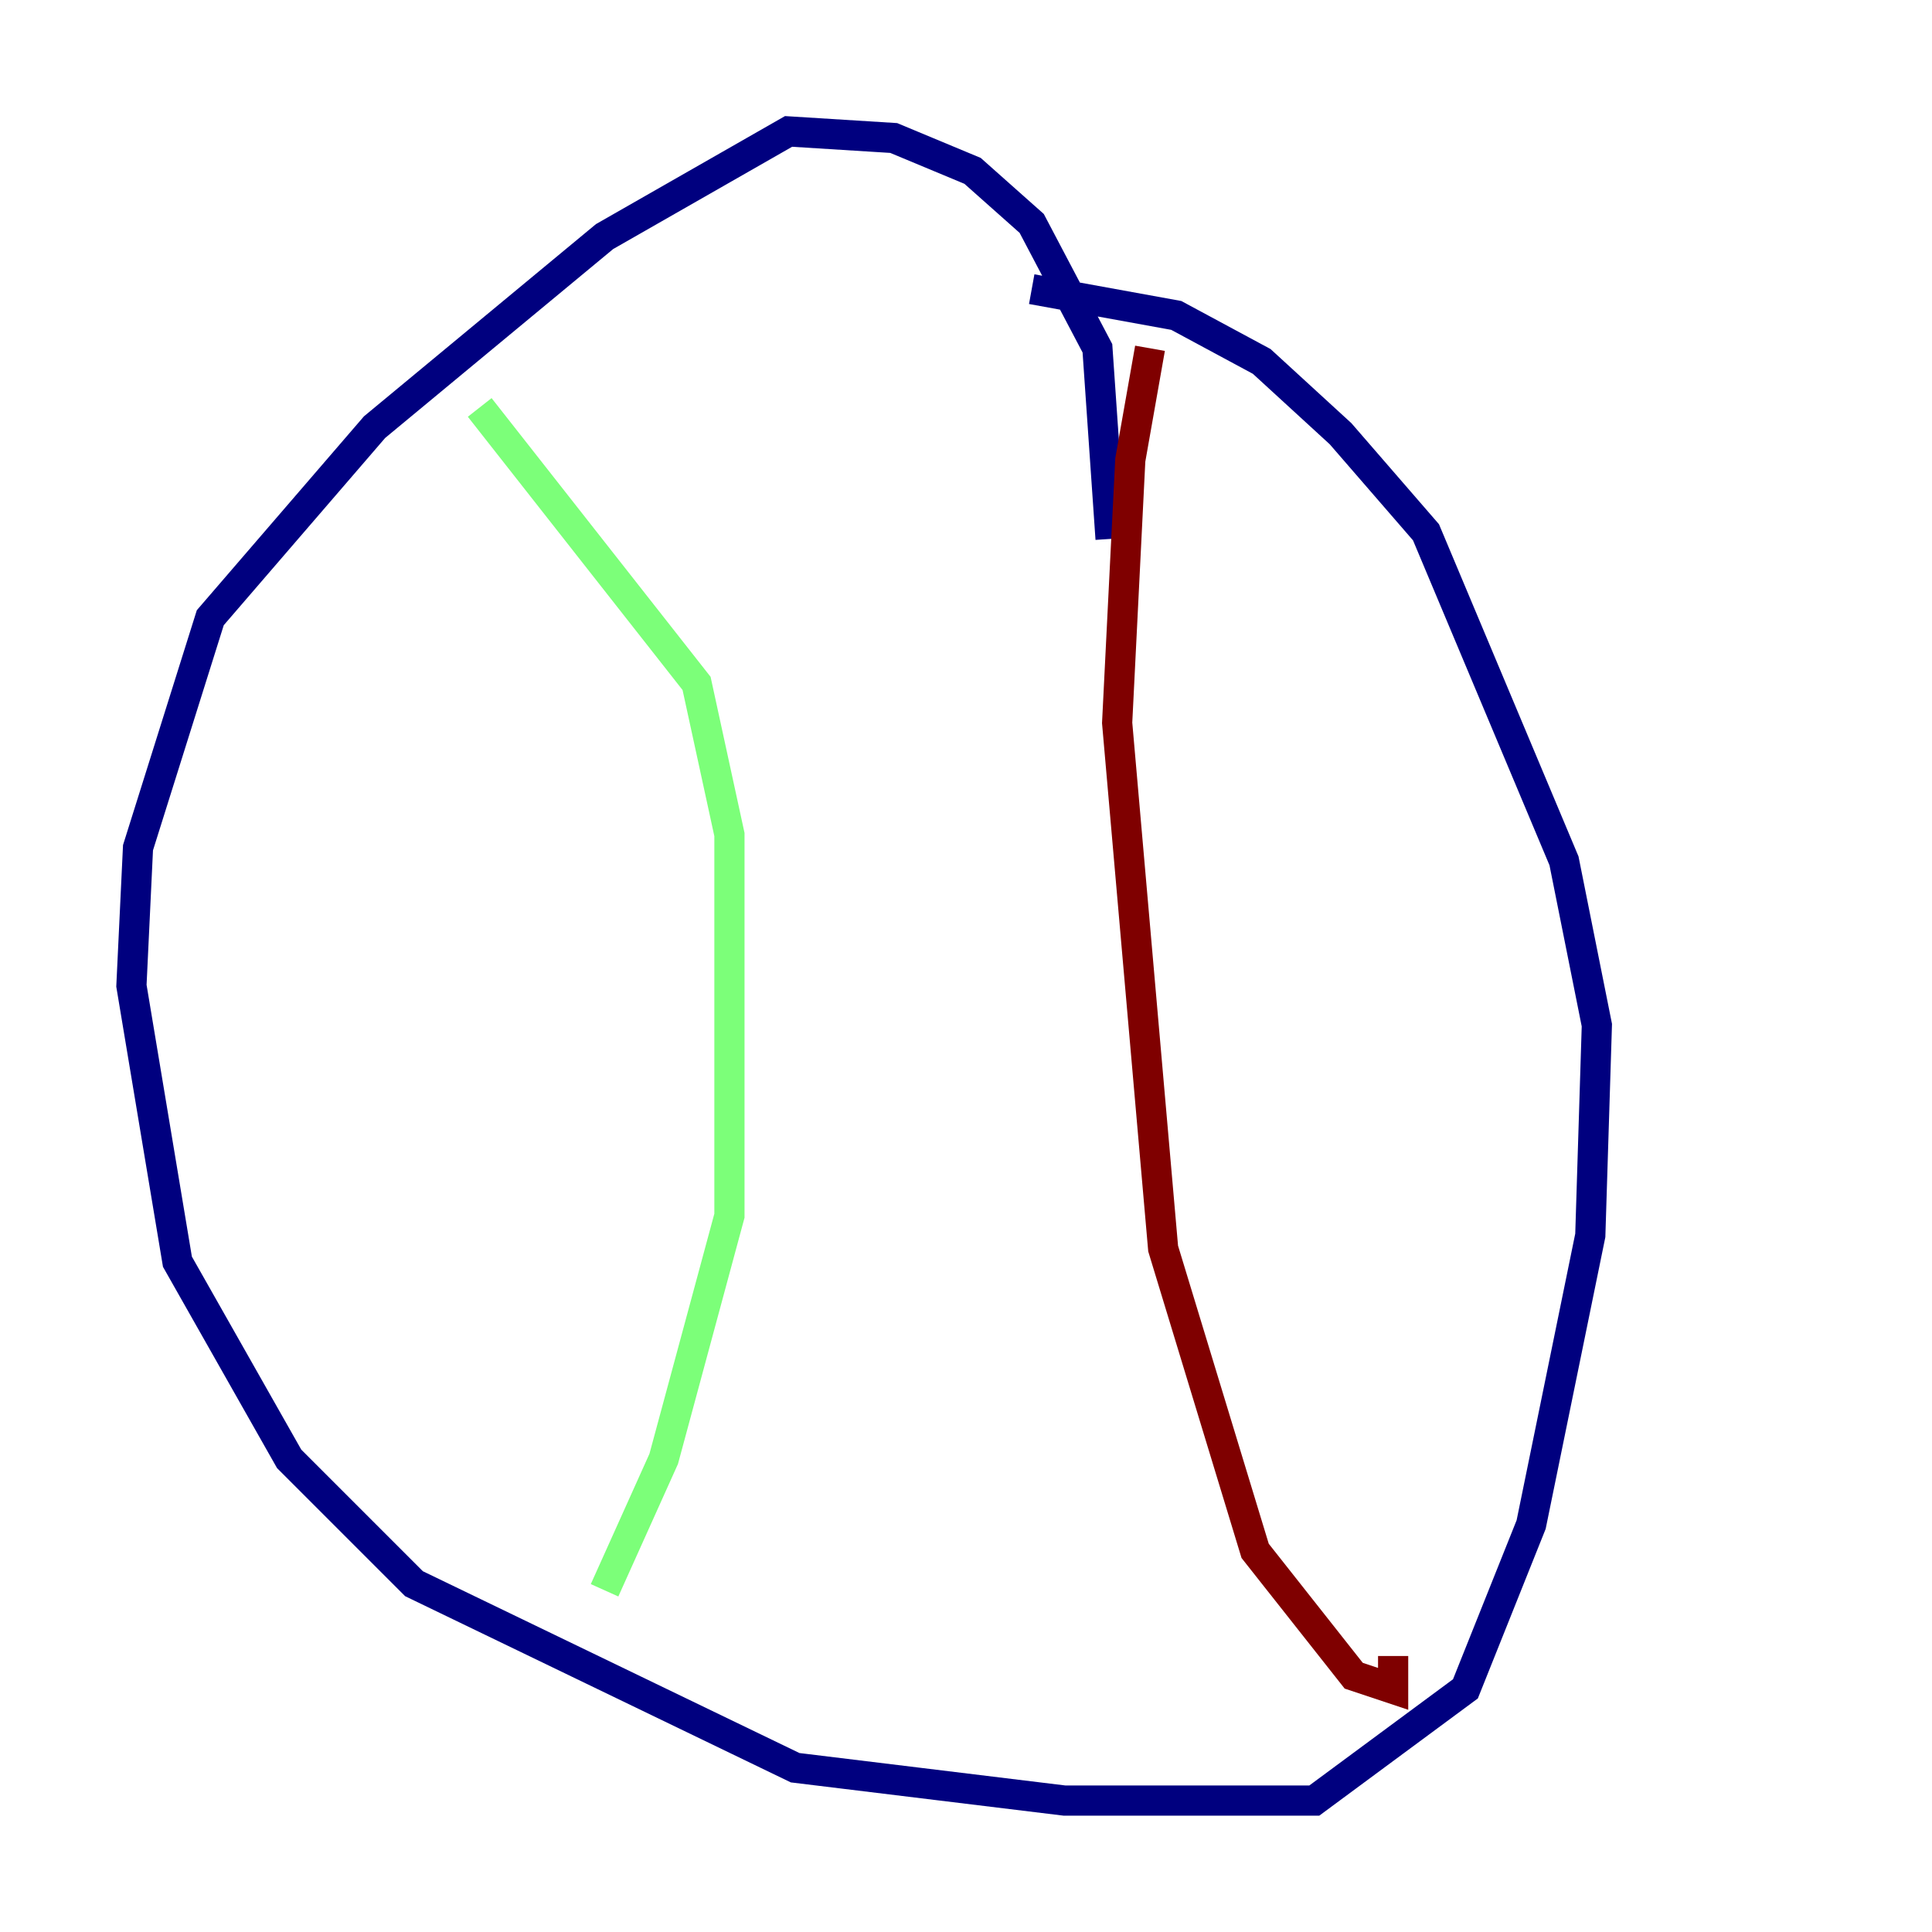 <?xml version="1.0" encoding="utf-8" ?>
<svg baseProfile="tiny" height="128" version="1.2" viewBox="0,0,128,128" width="128" xmlns="http://www.w3.org/2000/svg" xmlns:ev="http://www.w3.org/2001/xml-events" xmlns:xlink="http://www.w3.org/1999/xlink"><defs /><polyline fill="none" points="73.578,35.701 72.707,23.075 68.354,14.803 64.435,11.32 59.211,9.143 52.245,8.707 40.054,15.674 24.816,28.299 13.932,40.925 9.143,56.163 8.707,65.306 11.755,83.592 19.157,96.653 27.429,104.925 52.68,117.116 70.531,119.293 87.075,119.293 97.088,111.891 101.442,101.007 105.361,81.85 105.796,67.918 103.619,57.034 94.476,35.265 88.816,28.735 83.592,23.946 77.932,20.898 68.354,19.157" stroke="#00007f" stroke-width="2" /><polyline fill="none" points="31.782,26.993 46.15,45.279 48.327,55.292 48.327,80.544 43.973,96.653 40.054,105.361" stroke="#7cff79" stroke-width="2" /><polyline fill="none" points="76.191,23.075 74.884,30.476 74.014,47.891 77.061,82.721 83.156,102.748 89.687,111.02 92.299,111.891 92.299,109.714" stroke="#7f0000" stroke-width="2" /></svg>